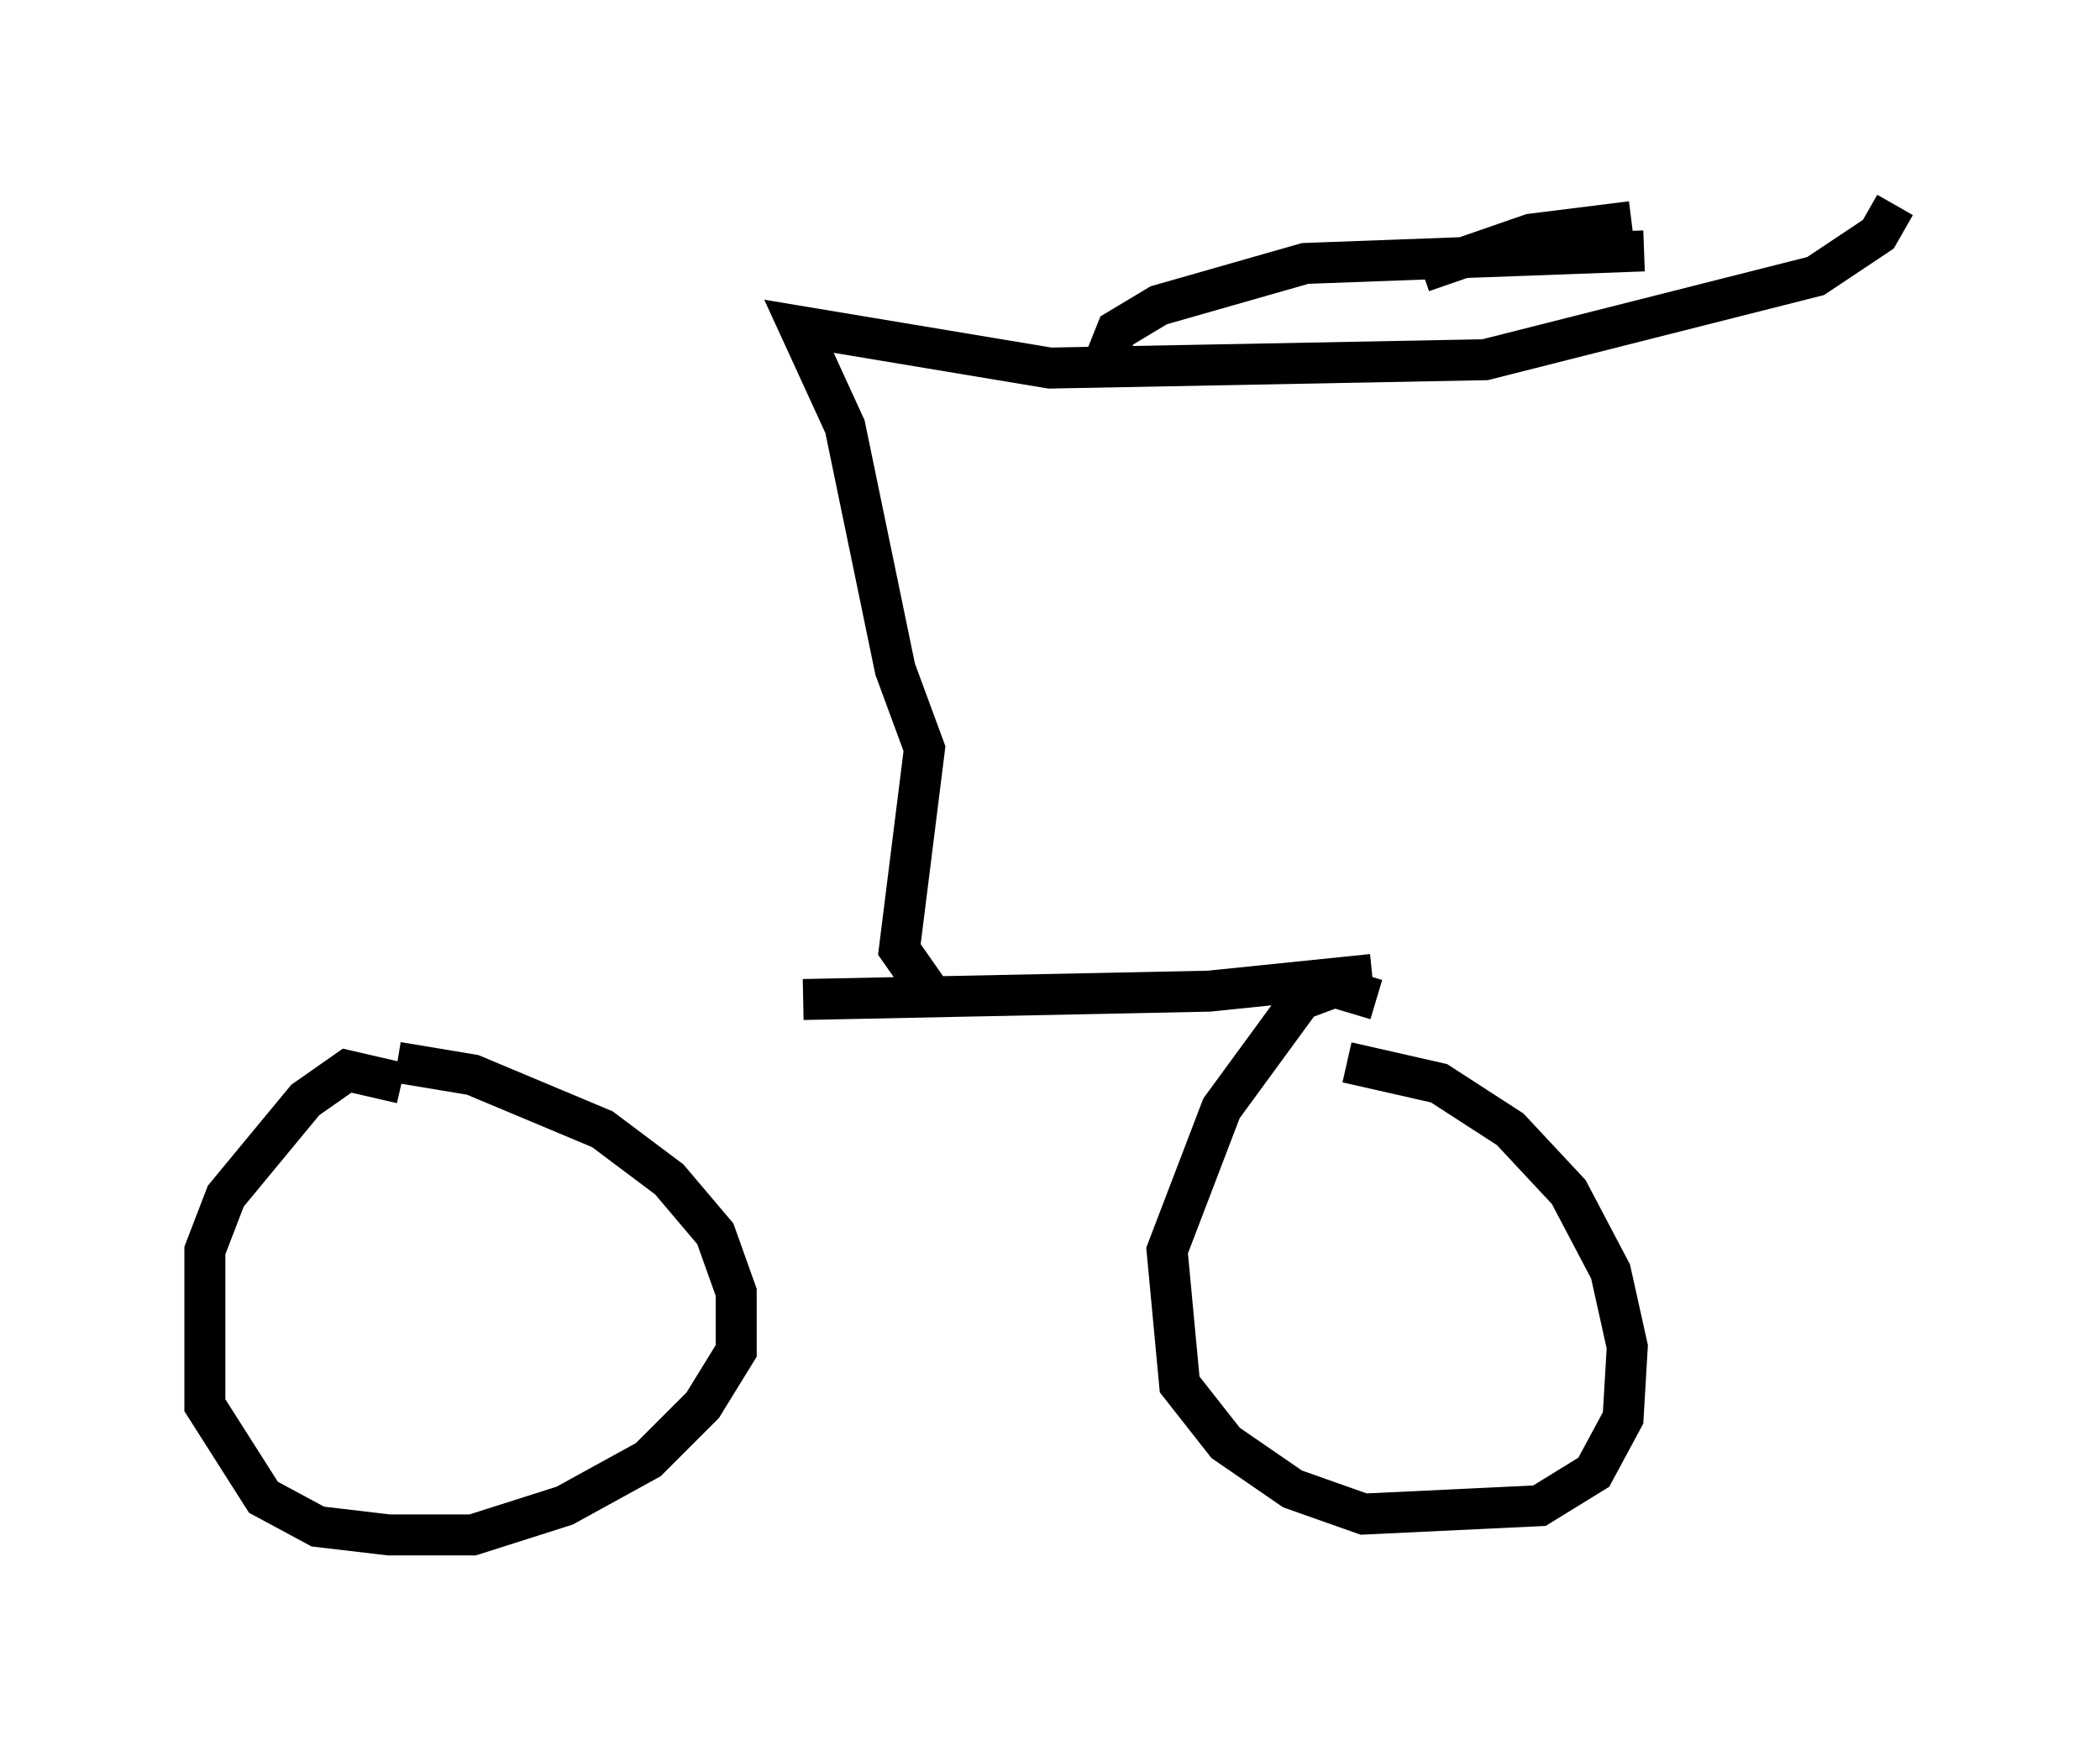 <?xml version="1.0" encoding="utf-8" ?>
<svg baseProfile="full" height="42.463" version="1.1" width="51.242" xmlns="http://www.w3.org/2000/svg" xmlns:ev="http://www.w3.org/2001/xml-events" xmlns:xlink="http://www.w3.org/1999/xlink"><defs /><rect fill="white" height="42.463" width="51.242" x="0" y="0" /><path d="M10.819, 25.417 m8.779, -1.021 l9.902, -0.204 3.981, -0.408 m-23.684, 2.654 l-1.327, -0.306 -1.021, 0.715 l-1.94, 2.348 -0.51, 1.327 l0.0, 3.777 1.429, 2.246 l1.327, 0.715 1.735, 0.204 l2.042, 0.0 2.246, -0.715 l2.042, -1.123 1.327, -1.327 l0.817, -1.327 0.0, -1.429 l-0.51, -1.429 -1.123, -1.327 l-1.633, -1.225 -3.165, -1.327 l-1.838, -0.306 m23.888, -1.531 l-1.021, -0.306 -0.817, 0.306 l-1.94, 2.654 -1.327, 3.471 l0.306, 3.267 1.123, 1.429 l1.633, 1.123 1.735, 0.613 l4.288, -0.204 1.327, -0.817 l0.715, -1.327 0.102, -1.735 l-0.408, -1.838 -1.021, -1.94 l-1.429, -1.531 -1.735, -1.123 l-2.246, -0.51 m-10.208, -1.735 l-0.715, -1.021 0.613, -4.9 l-0.715, -1.94 -1.225, -5.921 l-1.123, -2.45 6.125, 1.021 l10.617, -0.204 8.065, -2.042 l1.531, -1.021 0.408, -0.715 m-19.396, 4.083 l0.408, -1.021 1.021, -0.613 l3.573, -1.021 8.269, -0.306 m-5.41, 0.51 l2.654, -0.919 2.45, -0.306 " fill="none" stroke="black" stroke-width="1" /></svg>